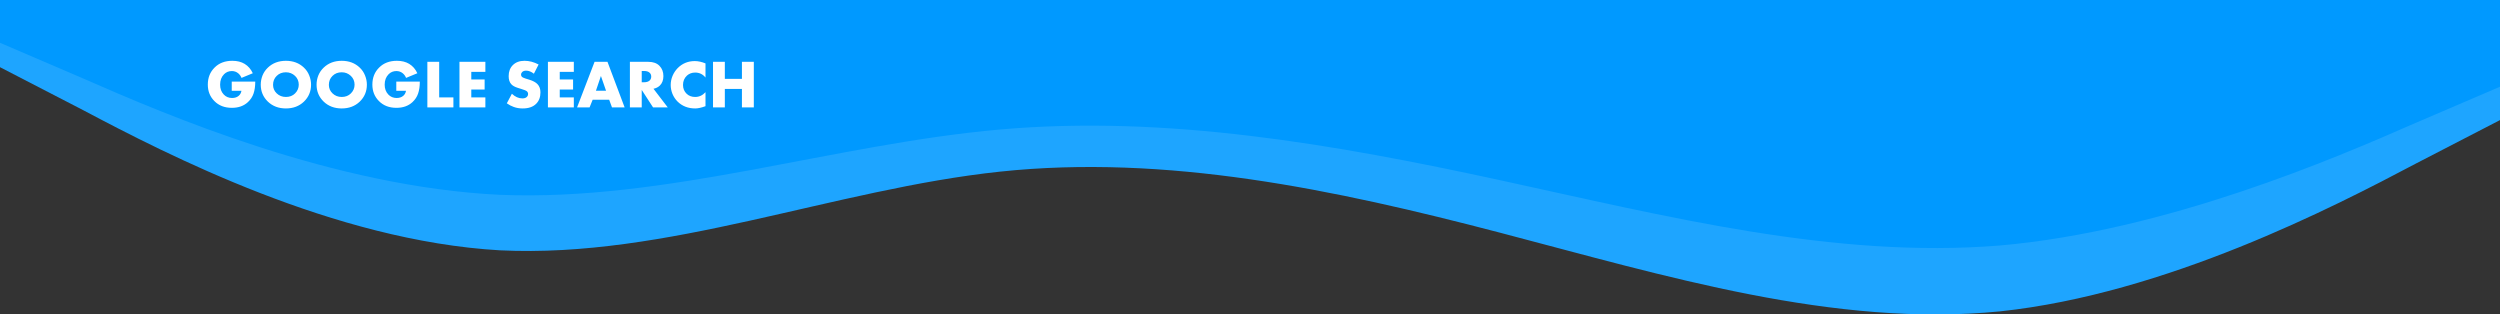 <svg width="1280" height="161" viewBox="0 0 1280 161" fill="none" xmlns="http://www.w3.org/2000/svg">
<rect x="0" y="0" width="1280" height="161" fill="#333333" stroke="none"/>
<path fill-rule="evenodd" clip-rule="evenodd" d="M0 34.395L43 56.623C85 78.85 171 123.305 256 128.167C341 132.335 427 96.91 512 87.88C597 78.85 683 96.91 768 119.137C853 141.365 939 167.76 1024 159.425C1109 150.395 1195 105.94 1237 83.712L1280 61.485V8H1237C1195 8 1109 8 1024 8C939 8 853 8 768 8C683 8 597 8 512 8C427 8 341 8 256 8C171 8 85 8 43 8H0V34.395Z" fill="#1EA5FF"/>
<path fill-rule="evenodd" clip-rule="evenodd" d="M0 21.91L43 40.36C85 58.81 171 95.711 256 99.747C341 103.206 427 73.801 512 66.306C597 58.81 683 73.801 768 92.251C853 110.701 939 132.611 1024 125.692C1109 118.197 1195 81.296 1237 62.846L1280 44.396V-1.5987e-06H1237C1195 -1.5987e-06 1109 -1.5987e-06 1024 -1.5987e-06C939 -1.5987e-06 853 -1.5987e-06 768 -1.5987e-06C683 -1.5987e-06 597 -1.5987e-06 512 -1.5987e-06C427 -1.5987e-06 341 -1.5987e-06 256 -1.5987e-06C171 -1.5987e-06 85 -1.5987e-06 43 -1.5987e-06H0V21.91Z" fill="#0099FF"/>
<path d="M118.65 46.495V41.77H130.69C130.69 44.173 130.398 46.215 129.815 47.895C129.255 49.552 128.298 51.01 126.945 52.27C124.845 54.23 122.103 55.21 118.72 55.21C115.01 55.21 112.023 54.055 109.76 51.745C107.52 49.505 106.4 46.693 106.4 43.31C106.4 39.763 107.567 36.847 109.9 34.56C112.187 32.273 115.208 31.13 118.965 31.13C121.438 31.13 123.538 31.655 125.265 32.705C127.085 33.825 128.473 35.423 129.43 37.5L123.655 39.88C123.282 38.947 122.722 38.165 121.975 37.535C121.042 36.765 119.957 36.38 118.72 36.38C117.133 36.38 115.803 36.917 114.73 37.99C113.377 39.343 112.7 41.128 112.7 43.345C112.7 45.398 113.318 47.078 114.555 48.385C115.675 49.575 117.098 50.17 118.825 50.17C120.202 50.17 121.322 49.808 122.185 49.085C122.955 48.455 123.433 47.592 123.62 46.495H118.65ZM159.264 43.345C159.264 46.798 158.039 49.703 155.589 52.06C153.163 54.37 150.094 55.525 146.384 55.525C142.674 55.525 139.606 54.37 137.179 52.06C134.729 49.703 133.504 46.798 133.504 43.345C133.504 41.735 133.808 40.16 134.414 38.62C135.044 37.08 135.966 35.738 137.179 34.595C139.606 32.285 142.674 31.13 146.384 31.13C150.094 31.13 153.163 32.285 155.589 34.595C156.803 35.738 157.713 37.08 158.319 38.62C158.949 40.16 159.264 41.735 159.264 43.345ZM146.384 37.01C144.471 37.01 142.896 37.628 141.659 38.865C140.423 40.078 139.804 41.607 139.804 43.45C139.804 45.153 140.423 46.6 141.659 47.79C142.943 49.027 144.518 49.645 146.384 49.645C148.298 49.645 149.861 49.038 151.074 47.825C152.334 46.565 152.964 45.072 152.964 43.345C152.964 41.572 152.334 40.078 151.074 38.865C149.768 37.628 148.204 37.01 146.384 37.01ZM187.839 43.345C187.839 46.798 186.614 49.703 184.164 52.06C181.737 54.37 178.669 55.525 174.959 55.525C171.249 55.525 168.18 54.37 165.754 52.06C163.304 49.703 162.079 46.798 162.079 43.345C162.079 41.735 162.382 40.16 162.989 38.62C163.619 37.08 164.54 35.738 165.754 34.595C168.18 32.285 171.249 31.13 174.959 31.13C178.669 31.13 181.737 32.285 184.164 34.595C185.377 35.738 186.287 37.08 186.894 38.62C187.524 40.16 187.839 41.735 187.839 43.345ZM174.959 37.01C173.045 37.01 171.47 37.628 170.234 38.865C168.997 40.078 168.379 41.607 168.379 43.45C168.379 45.153 168.997 46.6 170.234 47.79C171.517 49.027 173.092 49.645 174.959 49.645C176.872 49.645 178.435 49.038 179.649 47.825C180.909 46.565 181.539 45.072 181.539 43.345C181.539 41.572 180.909 40.078 179.649 38.865C178.342 37.628 176.779 37.01 174.959 37.01ZM202.903 46.495V41.77H214.943C214.943 44.173 214.651 46.215 214.068 47.895C213.508 49.552 212.551 51.01 211.198 52.27C209.098 54.23 206.356 55.21 202.973 55.21C199.263 55.21 196.276 54.055 194.013 51.745C191.773 49.505 190.653 46.693 190.653 43.31C190.653 39.763 191.82 36.847 194.153 34.56C196.44 32.273 199.461 31.13 203.218 31.13C205.691 31.13 207.791 31.655 209.518 32.705C211.338 33.825 212.726 35.423 213.683 37.5L207.908 39.88C207.535 38.947 206.975 38.165 206.228 37.535C205.295 36.765 204.21 36.38 202.973 36.38C201.386 36.38 200.056 36.917 198.983 37.99C197.63 39.343 196.953 41.128 196.953 43.345C196.953 45.398 197.571 47.078 198.808 48.385C199.928 49.575 201.351 50.17 203.078 50.17C204.455 50.17 205.575 49.808 206.438 49.085C207.208 48.455 207.686 47.592 207.873 46.495H202.903ZM218.807 31.655H224.862V49.855H232.142V55H218.807V31.655ZM248.513 31.655V36.8H241.303V40.685H248.128V45.83H241.303V49.855H248.513V55H235.248V31.655H248.513ZM259.491 52.9L262.081 48C263.761 49.587 265.546 50.38 267.436 50.38C268.509 50.38 269.291 50.112 269.781 49.575C270.177 49.178 270.376 48.688 270.376 48.105C270.376 47.545 270.154 47.078 269.711 46.705C269.337 46.378 268.334 45.97 266.701 45.48L265.126 44.99C263.562 44.5 262.442 43.87 261.766 43.1C260.879 42.143 260.436 40.767 260.436 38.97C260.436 36.637 261.147 34.758 262.571 33.335C264.041 31.865 266.036 31.13 268.556 31.13C270.959 31.13 273.362 31.76 275.766 33.02L273.351 37.745C272.021 36.695 270.691 36.17 269.361 36.17C268.521 36.17 267.856 36.403 267.366 36.87C266.969 37.267 266.771 37.687 266.771 38.13C266.771 38.55 266.876 38.9 267.086 39.18C267.412 39.577 268.089 39.927 269.116 40.23L270.971 40.79C272.931 41.397 274.342 42.167 275.206 43.1C276.209 44.173 276.711 45.562 276.711 47.265C276.711 49.715 275.976 51.675 274.506 53.145C272.919 54.732 270.621 55.525 267.611 55.525C265.954 55.525 264.426 55.268 263.026 54.755C261.836 54.335 260.657 53.717 259.491 52.9ZM293.801 31.655V36.8H286.591V40.685H293.416V45.83H286.591V49.855H293.801V55H280.536V31.655H293.801ZM313.34 55L311.905 51.08H303.435L301.86 55H295.455L304.415 31.655H311.03L319.815 55H313.34ZM305.115 46.46H310.295L307.67 38.9L305.115 46.46ZM322.509 31.655H331.959C334.432 31.655 336.334 32.343 337.664 33.72C338.994 35.073 339.659 36.823 339.659 38.97C339.659 41.023 339.04 42.645 337.804 43.835C336.94 44.652 335.867 45.188 334.584 45.445L341.899 55H334.374L328.564 46.04V55H322.509V31.655ZM328.564 36.345V42.12H329.719C331.025 42.12 332.005 41.805 332.659 41.175C333.172 40.662 333.429 40.008 333.429 39.215C333.429 38.398 333.16 37.745 332.624 37.255C332.017 36.648 331.049 36.345 329.719 36.345H328.564ZM361.217 47.195V54.37C359.094 55.14 357.344 55.525 355.967 55.525C352.327 55.525 349.317 54.358 346.937 52.025C345.817 50.905 344.942 49.598 344.312 48.105C343.705 46.588 343.402 45.06 343.402 43.52C343.402 41.91 343.717 40.347 344.347 38.83C345 37.313 345.864 36.007 346.937 34.91C349.317 32.483 352.257 31.27 355.757 31.27C357.437 31.27 359.257 31.667 361.217 32.46V39.705C359.84 38.002 358.079 37.15 355.932 37.15C354.275 37.15 352.875 37.663 351.732 38.69C350.379 39.95 349.702 41.548 349.702 43.485C349.702 45.328 350.332 46.845 351.592 48.035C352.735 49.108 354.182 49.645 355.932 49.645C357.962 49.645 359.724 48.828 361.217 47.195ZM371.117 31.655V40.37H379.867V31.655H385.957V55H379.867V45.55H371.117V55H365.062V31.655H371.117Z" fill="white"/>
</svg>
